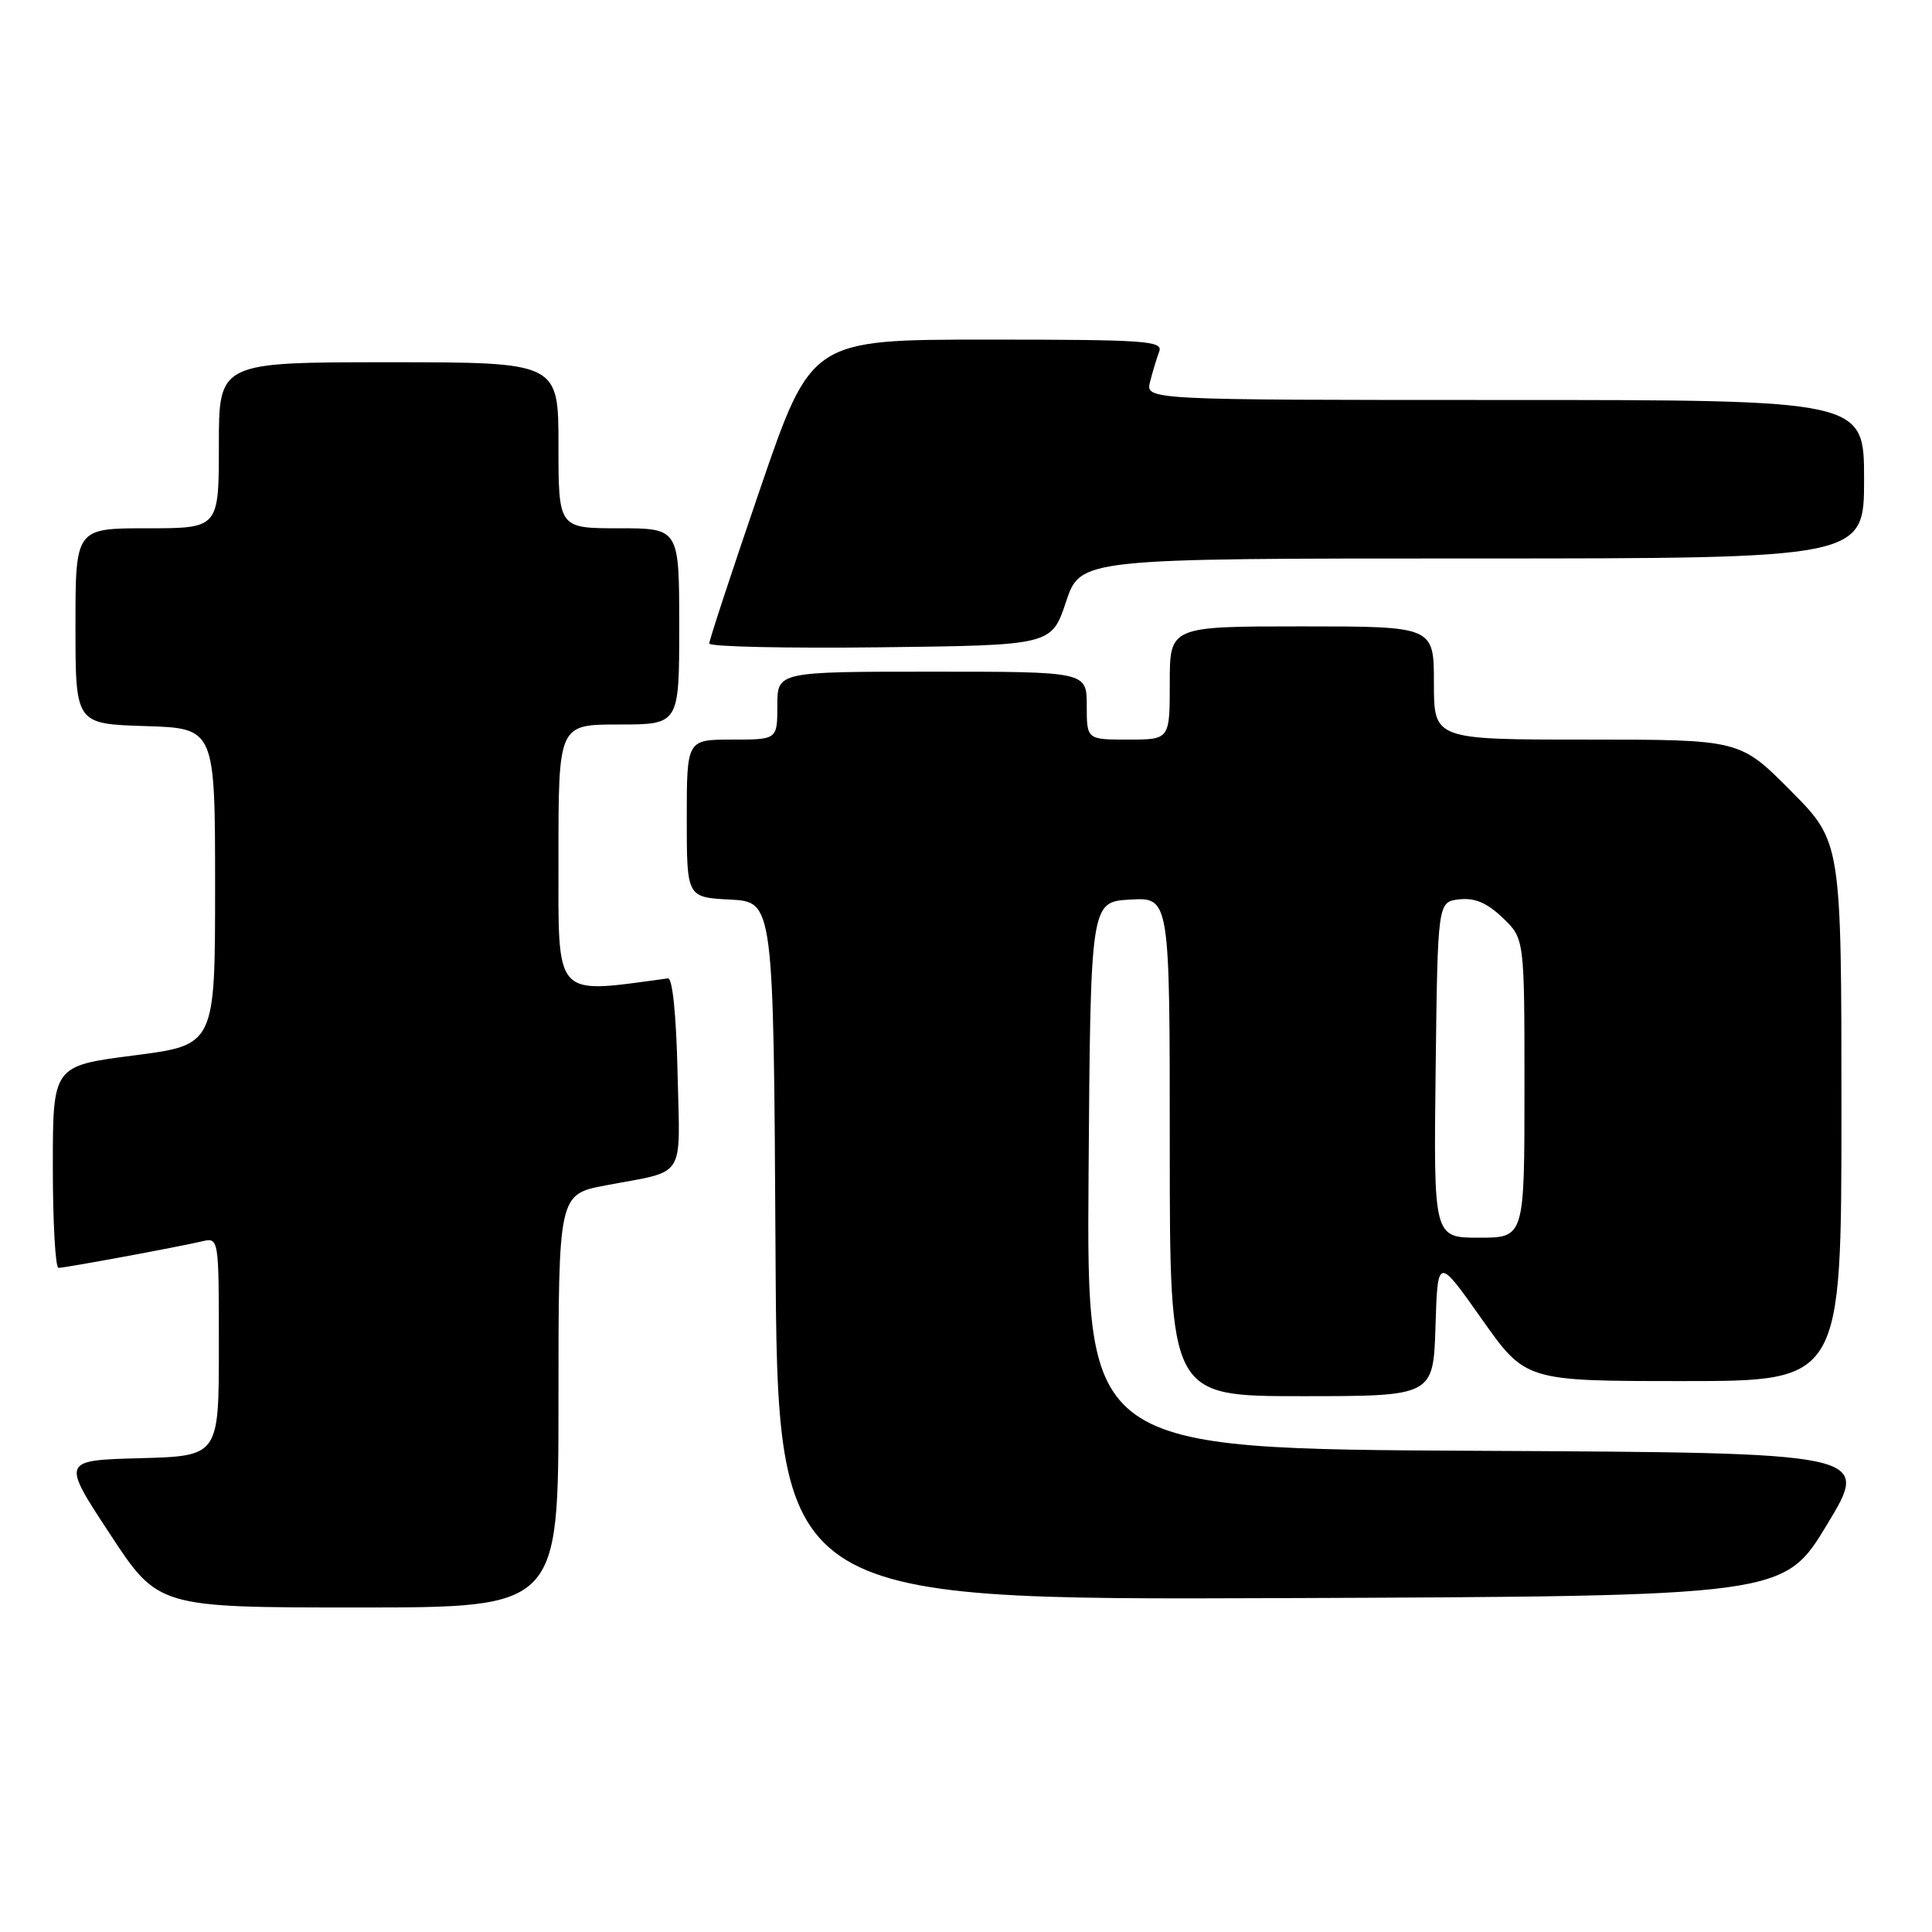 <?xml version="1.0" encoding="UTF-8" standalone="no"?>
<!DOCTYPE svg PUBLIC "-//W3C//DTD SVG 1.1//EN" "http://www.w3.org/Graphics/SVG/1.1/DTD/svg11.dtd" >
<svg xmlns="http://www.w3.org/2000/svg" xmlns:xlink="http://www.w3.org/1999/xlink" version="1.1" viewBox="0 0 256 256">
 <g >
 <path fill="currentColor"
d=" M 74.00 185.63 C 74.00 158.26 74.00 158.26 80.25 157.07 C 91.06 155.02 90.10 156.52 89.78 142.17 C 89.61 134.46 89.11 129.55 88.50 129.64 C 73.22 131.70 74.00 132.57 74.00 113.58 C 74.00 96.00 74.00 96.00 82.00 96.00 C 90.00 96.00 90.00 96.00 90.00 83.00 C 90.00 70.00 90.00 70.00 82.00 70.00 C 74.00 70.00 74.00 70.00 74.00 59.00 C 74.00 48.00 74.00 48.00 51.50 48.00 C 29.00 48.00 29.00 48.00 29.00 59.00 C 29.00 70.00 29.00 70.00 19.50 70.00 C 10.00 70.00 10.00 70.00 10.00 82.96 C 10.00 95.92 10.00 95.92 19.25 96.21 C 28.50 96.50 28.50 96.50 28.50 117.49 C 28.50 138.47 28.50 138.47 17.75 139.85 C 7.00 141.23 7.00 141.23 7.00 154.62 C 7.00 161.98 7.34 168.00 7.75 168.00 C 8.62 168.00 23.45 165.26 26.75 164.49 C 29.00 163.96 29.00 163.96 29.00 178.45 C 29.00 192.93 29.00 192.93 18.58 193.22 C 8.15 193.50 8.15 193.50 14.56 203.25 C 20.96 213.00 20.96 213.00 47.48 213.00 C 74.00 213.00 74.00 213.00 74.00 185.63 Z  M 242.10 202.00 C 247.85 192.50 247.85 192.50 195.91 192.24 C 143.98 191.98 143.98 191.98 144.24 155.74 C 144.50 119.50 144.50 119.50 149.75 119.20 C 155.00 118.90 155.00 118.90 155.00 151.95 C 155.00 185.00 155.00 185.00 172.46 185.00 C 189.92 185.00 189.92 185.00 190.21 175.75 C 190.50 166.50 190.50 166.50 196.32 174.75 C 202.14 183.00 202.14 183.00 223.07 183.00 C 244.00 183.00 244.00 183.00 244.00 147.28 C 244.00 111.55 244.00 111.55 237.28 104.78 C 230.55 98.00 230.55 98.00 210.28 98.00 C 190.00 98.00 190.00 98.00 190.00 90.50 C 190.00 83.00 190.00 83.00 172.50 83.00 C 155.00 83.00 155.00 83.00 155.00 90.50 C 155.00 98.00 155.00 98.00 149.50 98.00 C 144.00 98.00 144.00 98.00 144.00 93.50 C 144.00 89.00 144.00 89.00 123.50 89.00 C 103.00 89.00 103.00 89.00 103.00 93.50 C 103.00 98.00 103.00 98.00 97.00 98.00 C 91.00 98.00 91.00 98.00 91.00 108.45 C 91.00 118.90 91.00 118.90 96.75 119.20 C 102.50 119.50 102.50 119.50 102.76 165.76 C 103.02 212.01 103.02 212.01 169.69 211.76 C 236.36 211.50 236.36 211.50 242.10 202.00 Z  M 141.25 79.75 C 143.17 74.00 143.17 74.00 195.08 74.00 C 247.00 74.00 247.00 74.00 247.00 63.50 C 247.00 53.00 247.00 53.00 199.39 53.00 C 151.78 53.00 151.78 53.00 152.39 50.59 C 152.72 49.27 153.27 47.47 153.60 46.59 C 154.15 45.16 151.81 45.00 130.86 45.00 C 107.50 45.00 107.50 45.00 100.73 64.75 C 97.01 75.61 93.97 84.85 93.98 85.27 C 93.99 85.69 104.20 85.92 116.67 85.77 C 139.33 85.50 139.33 85.50 141.25 79.75 Z  M 190.23 141.75 C 190.50 119.50 190.50 119.50 193.36 119.17 C 195.42 118.94 197.04 119.63 199.11 121.61 C 202.00 124.37 202.00 124.37 202.00 144.19 C 202.00 164.00 202.00 164.00 195.98 164.00 C 189.96 164.00 189.96 164.00 190.23 141.75 Z "/>
</g>
</svg>
